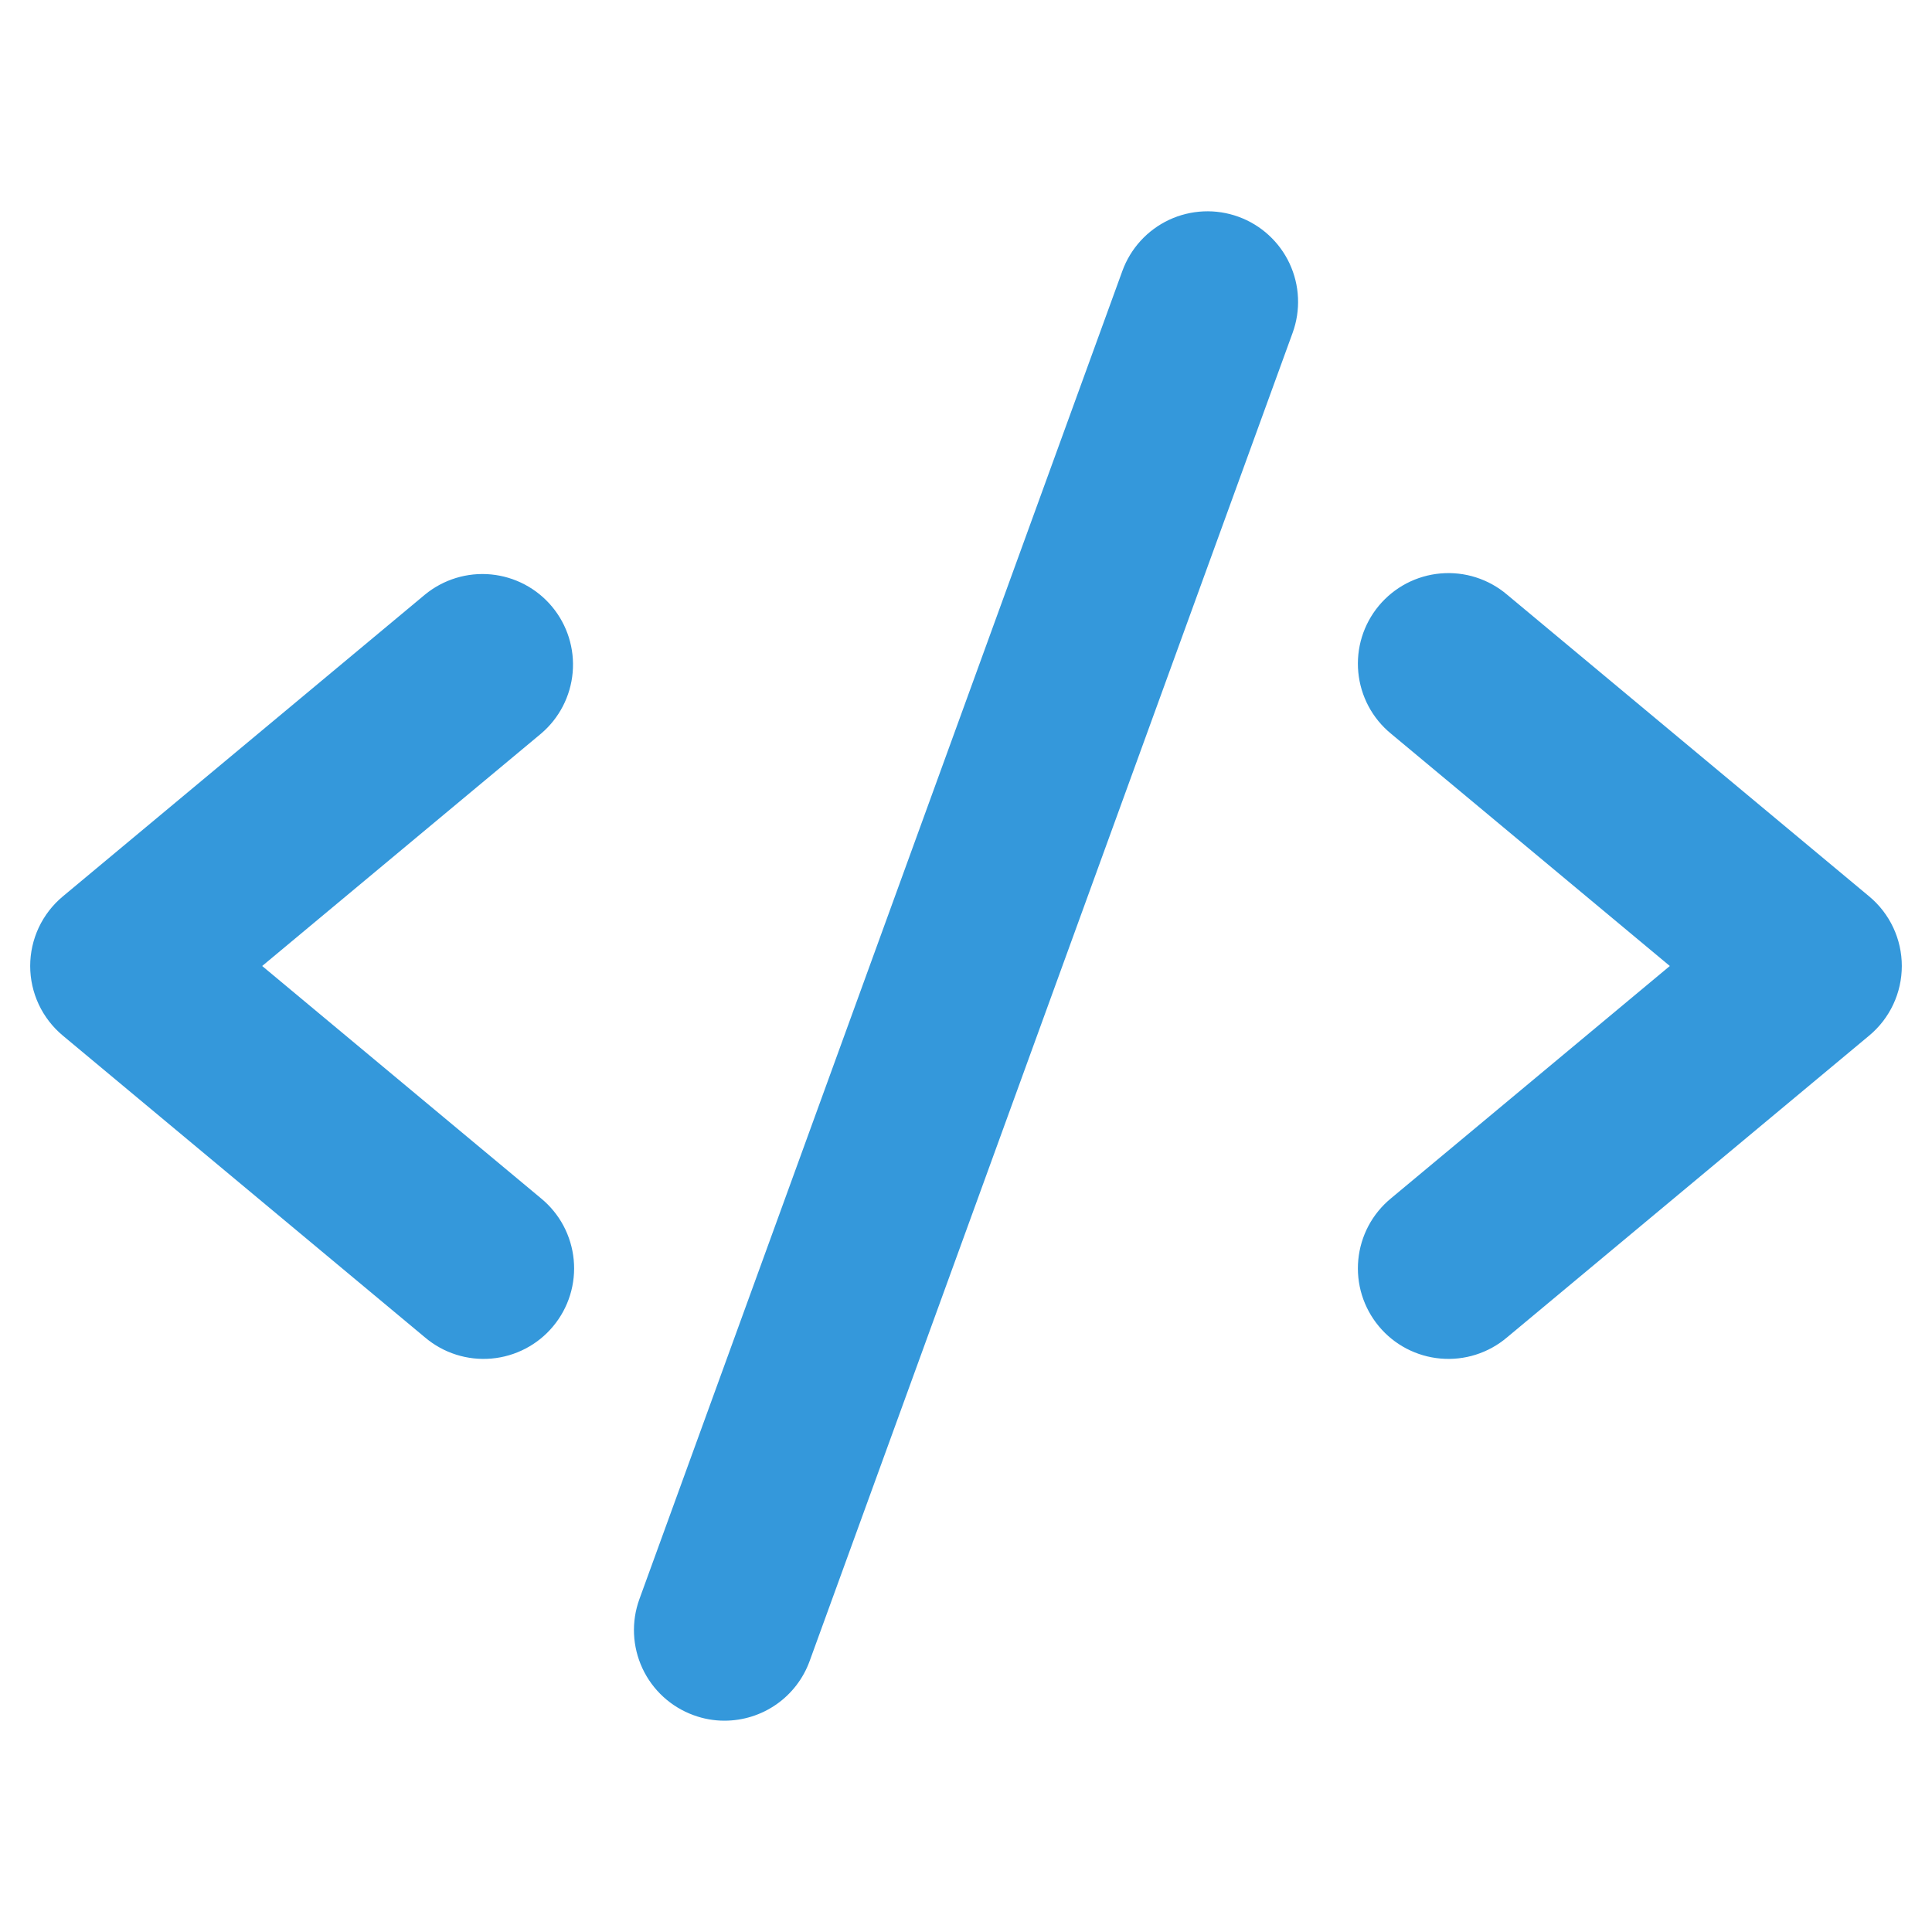 <svg width="80" height="80" viewBox="0 0 80 80" fill="none" xmlns="http://www.w3.org/2000/svg">
<path d="M22.4 30.381L10.856 40L22.4 49.619C22.783 49.933 23.1 50.319 23.333 50.756C23.565 51.193 23.709 51.671 23.756 52.164C23.803 52.657 23.752 53.154 23.606 53.627C23.46 54.1 23.221 54.539 22.904 54.919C22.588 55.3 22.199 55.614 21.76 55.843C21.321 56.072 20.842 56.212 20.349 56.255C19.855 56.298 19.359 56.243 18.887 56.093C18.415 55.943 17.978 55.701 17.6 55.381L2.6 42.881C2.178 42.529 1.838 42.089 1.604 41.591C1.371 41.093 1.25 40.55 1.25 40C1.25 39.45 1.371 38.907 1.604 38.409C1.838 37.911 2.178 37.471 2.6 37.119L17.6 24.619C18.365 23.992 19.347 23.692 20.332 23.786C21.317 23.88 22.225 24.359 22.858 25.119C23.492 25.879 23.799 26.859 23.713 27.845C23.627 28.83 23.155 29.742 22.4 30.381ZM77.4 37.119L62.4 24.619C62.022 24.299 61.585 24.057 61.113 23.907C60.642 23.757 60.145 23.702 59.652 23.745C59.158 23.788 58.679 23.928 58.24 24.157C57.801 24.387 57.413 24.701 57.096 25.081C56.779 25.461 56.541 25.9 56.394 26.373C56.248 26.846 56.197 27.343 56.244 27.836C56.291 28.329 56.435 28.808 56.667 29.244C56.9 29.681 57.217 30.068 57.6 30.381L69.144 40L57.6 49.619C57.217 49.933 56.9 50.319 56.667 50.756C56.435 51.193 56.291 51.671 56.244 52.164C56.197 52.657 56.248 53.154 56.394 53.627C56.541 54.1 56.779 54.539 57.096 54.919C57.413 55.3 57.801 55.614 58.24 55.843C58.679 56.072 59.158 56.212 59.652 56.255C60.145 56.298 60.642 56.243 61.113 56.093C61.585 55.943 62.022 55.701 62.4 55.381L77.4 42.881C77.823 42.529 78.162 42.089 78.396 41.591C78.629 41.093 78.75 40.55 78.75 40C78.75 39.45 78.629 38.907 78.396 38.409C78.162 37.911 77.823 37.471 77.4 37.119ZM51.281 8.975C50.818 8.807 50.327 8.731 49.835 8.753C49.343 8.775 48.86 8.893 48.413 9.101C47.967 9.31 47.566 9.604 47.234 9.967C46.901 10.331 46.643 10.756 46.475 11.219L26.475 66.219C26.136 67.153 26.182 68.184 26.603 69.085C27.023 69.986 27.785 70.682 28.719 71.022C29.129 71.173 29.563 71.251 30 71.25C30.77 71.25 31.521 71.013 32.152 70.572C32.783 70.13 33.262 69.505 33.525 68.781L53.525 13.781C53.693 13.318 53.769 12.827 53.747 12.335C53.726 11.843 53.607 11.36 53.399 10.913C53.191 10.467 52.896 10.066 52.533 9.734C52.17 9.401 51.744 9.143 51.281 8.975Z" fill="#3498DB"/>
</svg>
